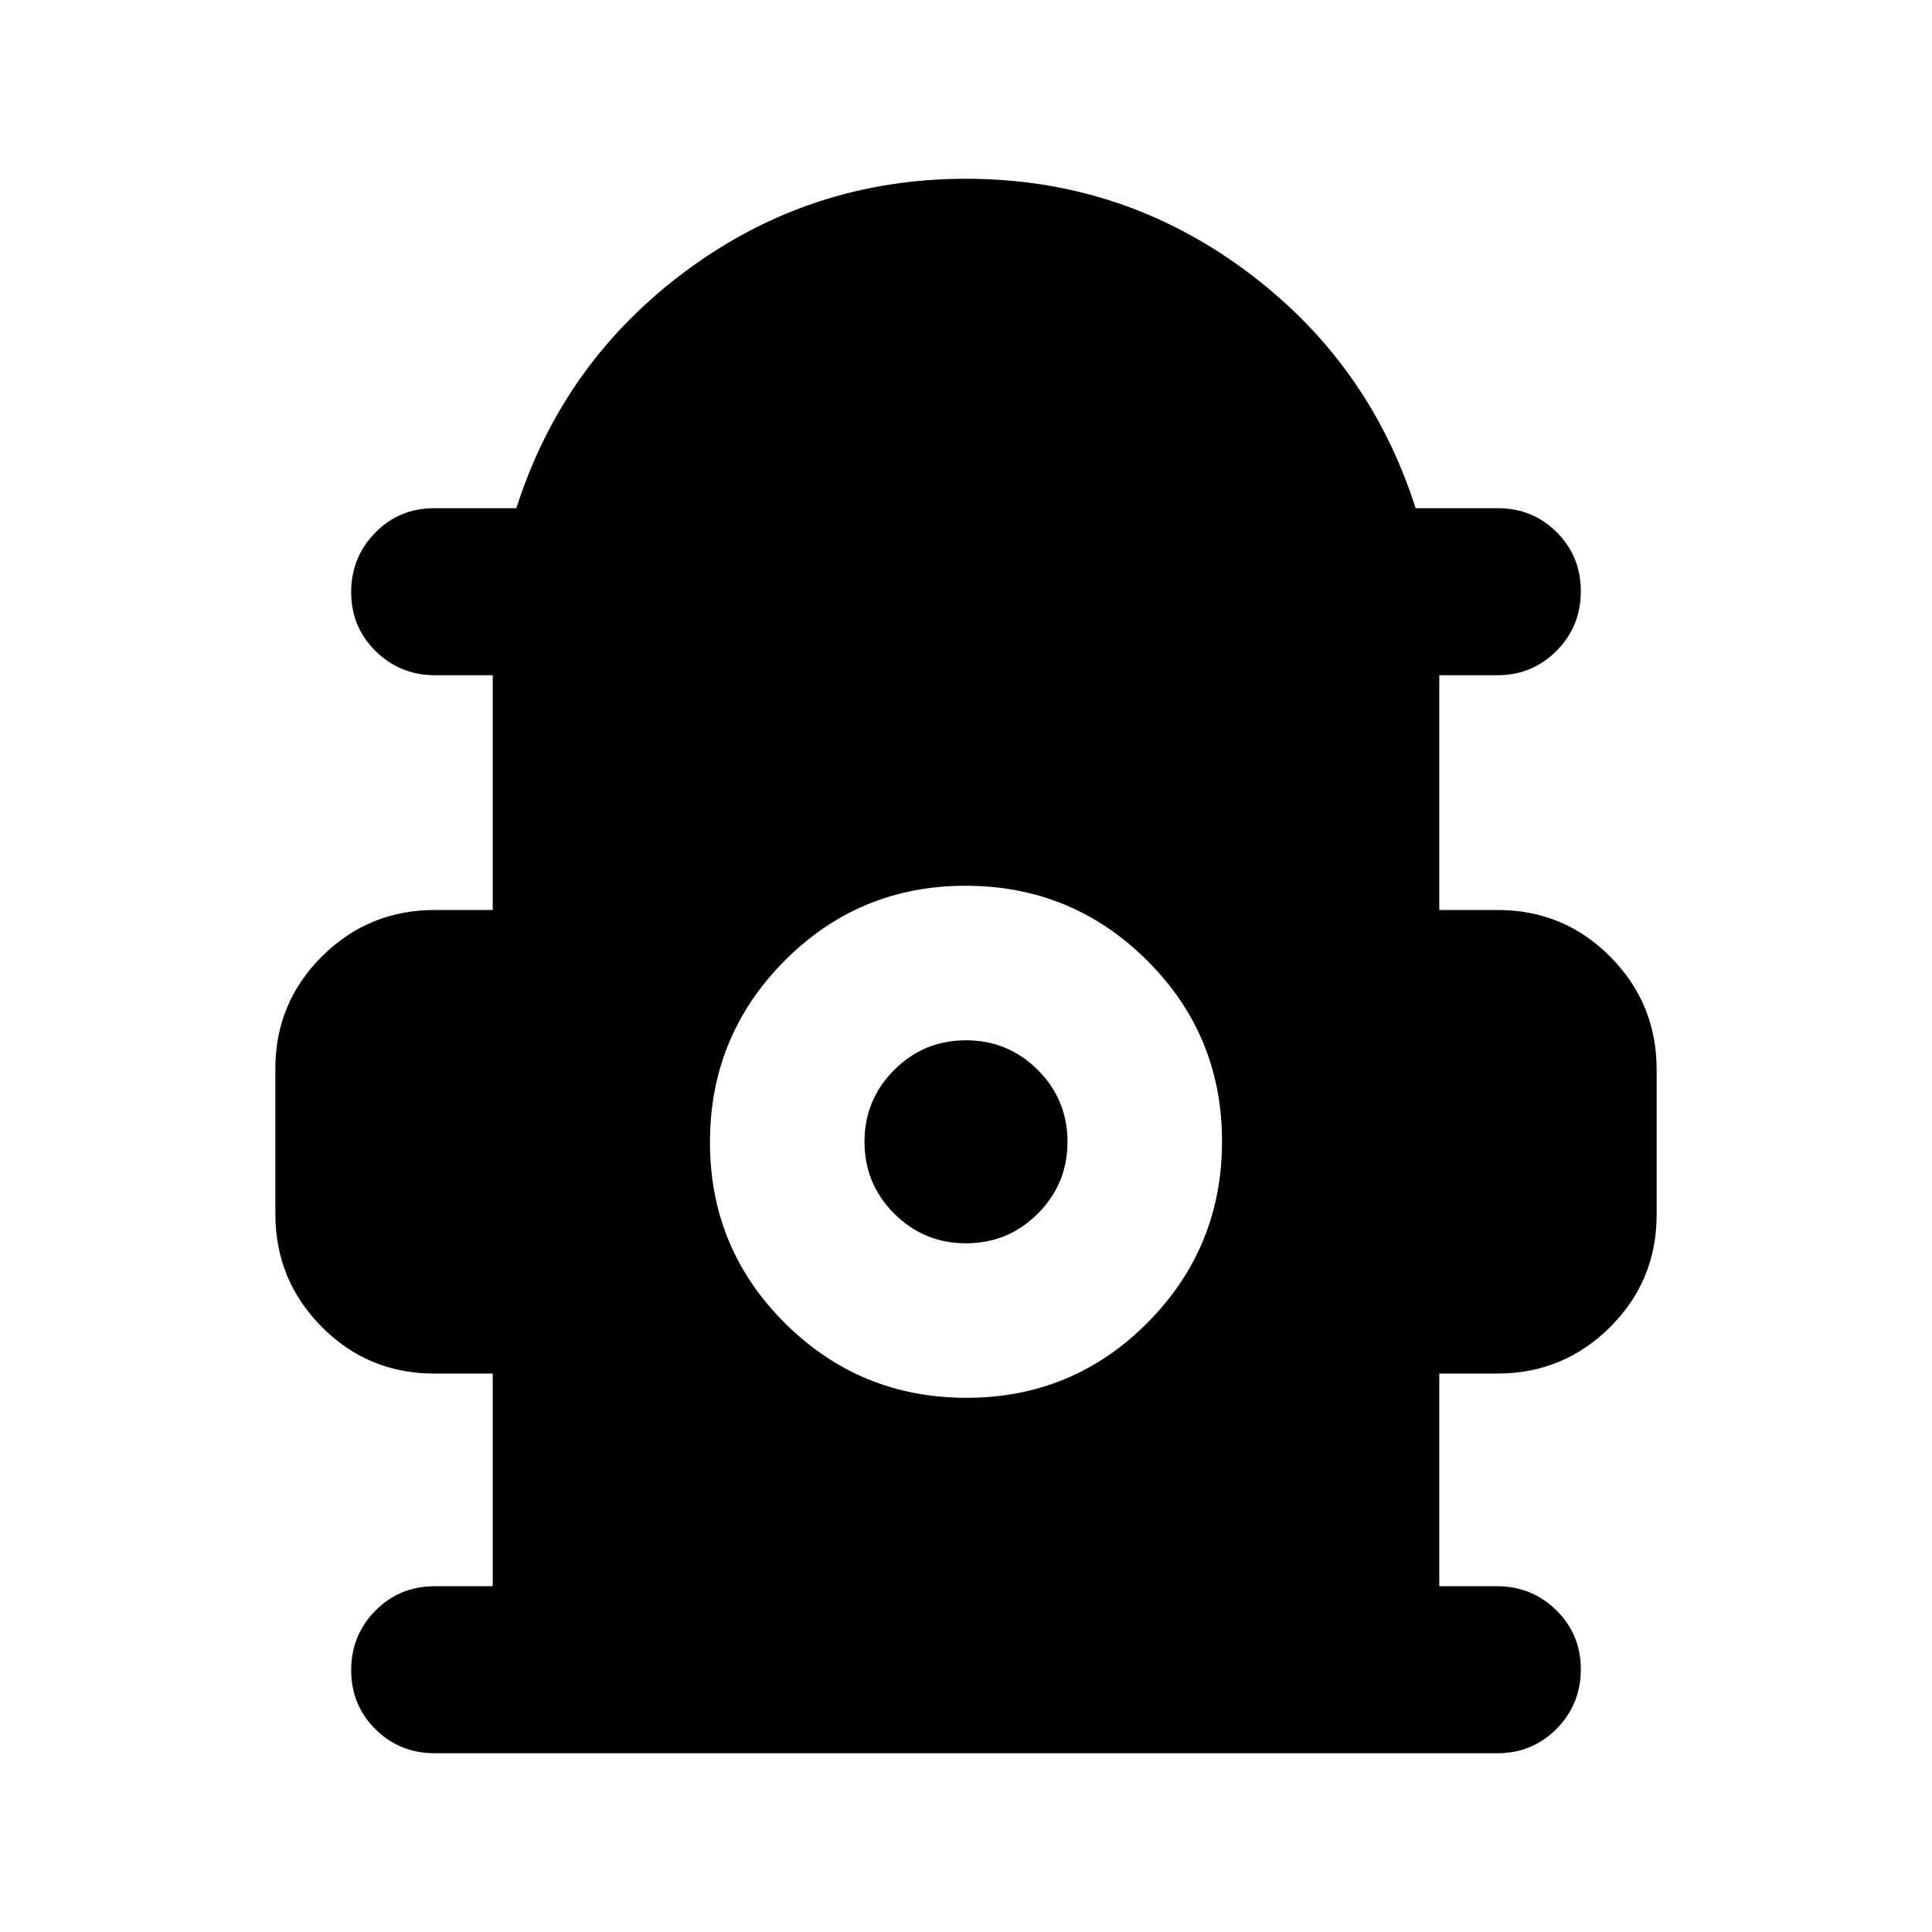 <svg xmlns="http://www.w3.org/2000/svg" height="20" viewBox="0 -960 960 960" width="20"><path d="M244.826-171.826v-105.652h-28.99q-32.945 0-55.977-23.219-23.033-23.219-23.033-56.079v-72.125q0-32.86 23.183-55.893 23.182-23.032 55.991-23.032h28.826v-116.652h-28.615q-17.363 0-29.537-11.963-12.174-11.964-12.174-29.327 0-17.362 11.95-29.536 11.951-12.174 29.295-12.174h40.842q23.239-72.87 84.772-118.283Q402.891-871.174 480-871.174t138.641 45.413q61.533 45.413 84.772 118.283h40.842q17.344 0 29.295 11.963 11.95 11.964 11.95 29.326 0 17.363-12.024 29.537T744-624.478h-28.826v116.652h28.99q32.945 0 55.977 23.219 23.033 23.219 23.033 56.079v72.125q0 32.86-23.183 55.892-23.182 23.033-55.991 23.033h-28.826v105.652h28.615q17.363 0 29.537 11.963 12.174 11.964 12.174 29.326 0 17.363-12.024 29.537T744-88.826H216q-17.452 0-29.476-11.963-12.024-11.964-12.024-29.327 0-17.362 12.024-29.536 12.024-12.174 29.476-12.174h28.826Zm235.396-93.609q52.865 0 89.93-37.287 37.065-37.288 37.065-90.152 0-52.865-37.287-89.93-37.288-37.065-90.152-37.065-52.865 0-89.93 37.287-37.065 37.287-37.065 90.152t37.287 89.93q37.288 37.065 90.152 37.065ZM480-342.218q-20.935 0-35.685-14.749-14.75-14.75-14.75-35.685 0-20.935 14.75-35.685 14.75-14.75 35.685-14.75 20.935 0 35.685 14.75 14.75 14.75 14.75 35.685 0 20.935-14.75 35.685-14.75 14.749-35.685 14.749Z"/></svg>